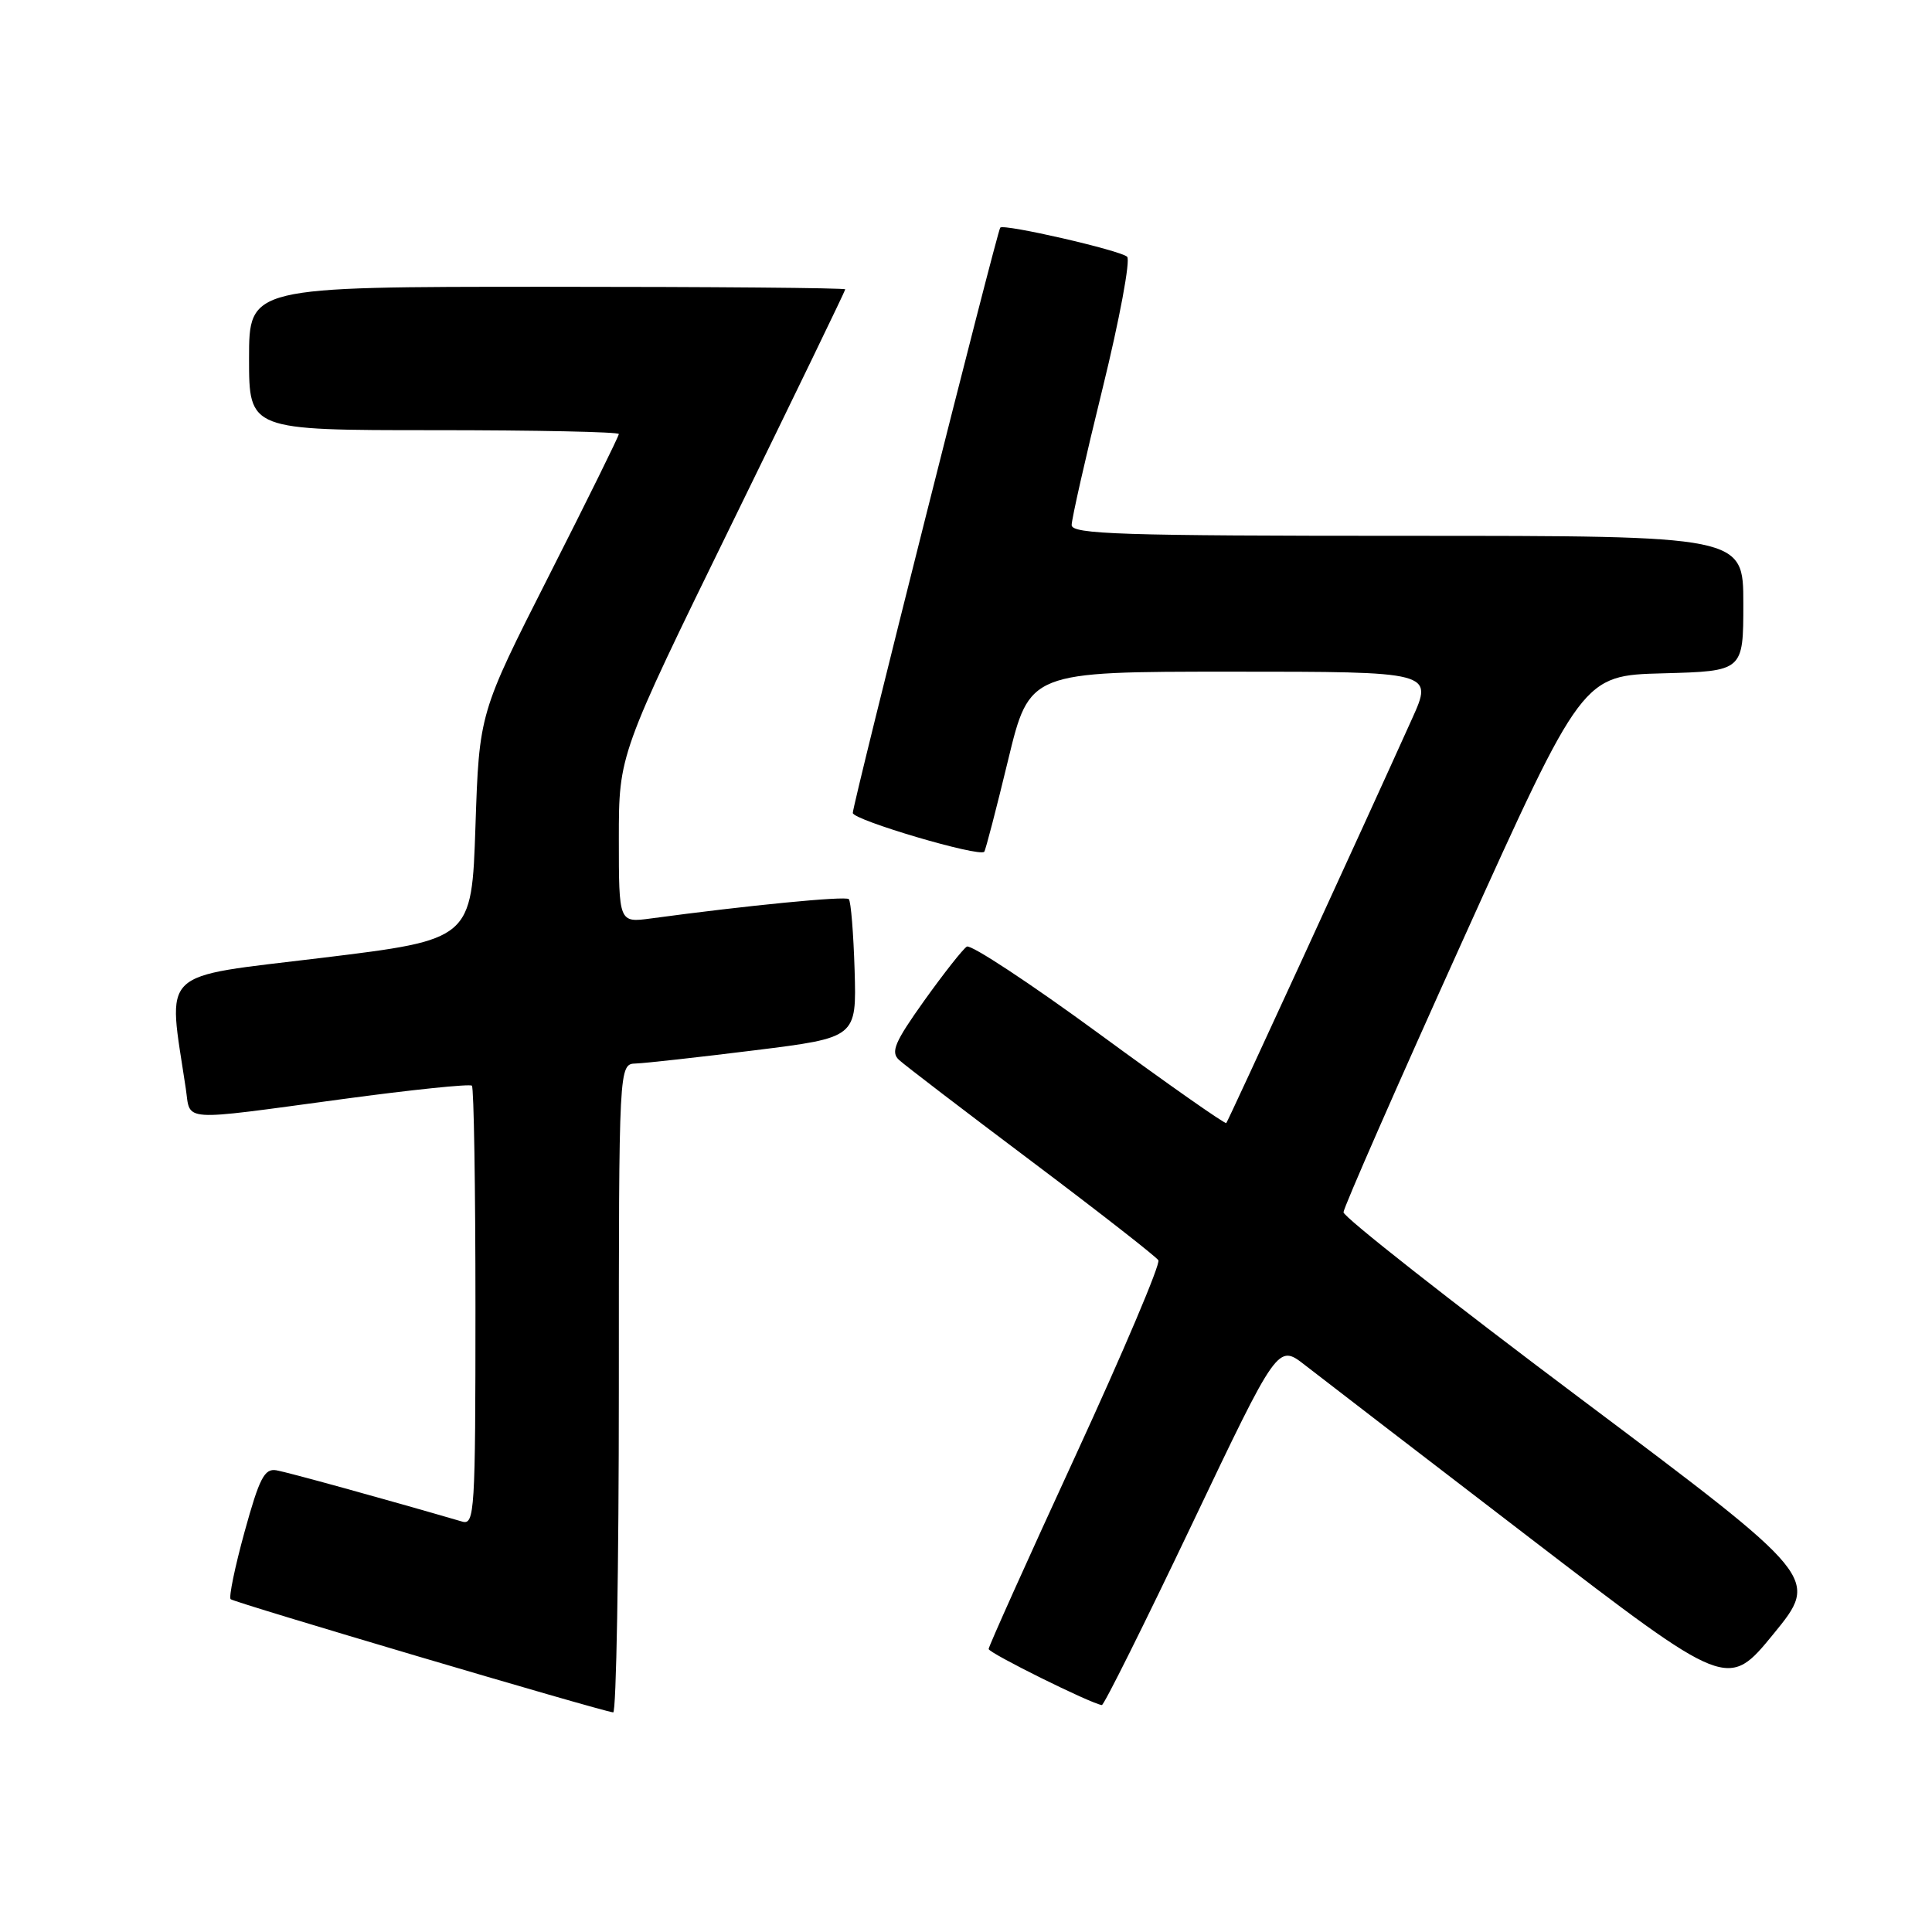 <?xml version="1.0" encoding="UTF-8" standalone="no"?>
<!DOCTYPE svg PUBLIC "-//W3C//DTD SVG 1.1//EN" "http://www.w3.org/Graphics/SVG/1.1/DTD/svg11.dtd" >
<svg xmlns="http://www.w3.org/2000/svg" xmlns:xlink="http://www.w3.org/1999/xlink" version="1.1" viewBox="0 0 256 256">
 <g >
 <path fill="currentColor"
d=" M 82.00 184.00 C 82.00 141.00 82.00 141.00 84.25 140.92 C 85.49 140.88 92.58 140.09 100.00 139.17 C 113.50 137.49 113.50 137.49 113.24 128.56 C 113.09 123.66 112.75 119.42 112.47 119.14 C 112.04 118.70 98.96 119.98 86.25 121.70 C 82.00 122.27 82.00 122.27 82.00 111.13 C 82.00 99.99 82.00 99.99 97.00 69.33 C 105.25 52.47 112.00 38.53 112.00 38.34 C 112.00 38.15 94.22 38.00 72.50 38.00 C 33.00 38.00 33.00 38.00 33.00 47.50 C 33.00 57.00 33.00 57.00 57.50 57.00 C 70.97 57.00 82.00 57.23 82.00 57.51 C 82.00 57.79 77.84 66.23 72.75 76.26 C 63.50 94.50 63.50 94.50 63.00 109.50 C 62.50 124.50 62.50 124.50 42.66 126.92 C 20.74 129.59 22.22 128.17 24.62 144.25 C 25.28 148.69 23.56 148.58 45.28 145.65 C 54.50 144.40 62.27 143.60 62.53 143.86 C 62.79 144.12 63.00 157.34 63.00 173.23 C 63.00 200.29 62.89 202.10 61.25 201.62 C 50.96 198.62 38.12 195.08 36.62 194.82 C 35.04 194.55 34.37 195.86 32.41 202.96 C 31.13 207.61 30.30 211.63 30.56 211.90 C 30.99 212.33 79.46 226.68 81.25 226.90 C 81.66 226.96 82.00 207.65 82.00 184.00 Z  M 157.91 202.04 C 169.32 178.08 169.32 178.08 172.91 180.88 C 174.88 182.42 188.30 192.73 202.72 203.79 C 228.95 223.90 228.95 223.90 235.01 216.49 C 241.07 209.07 241.07 209.07 209.54 185.41 C 192.19 172.40 178.01 161.25 178.02 160.63 C 178.04 160.01 185.17 143.75 193.87 124.50 C 209.69 89.50 209.69 89.50 220.35 89.22 C 231.00 88.93 231.00 88.93 231.00 79.97 C 231.00 71.00 231.00 71.00 186.50 71.00 C 148.54 71.00 142.00 70.79 142.00 69.57 C 142.00 68.78 143.84 60.63 146.10 51.46 C 148.35 42.30 149.81 34.45 149.35 34.02 C 148.41 33.16 133.02 29.63 132.54 30.16 C 132.12 30.63 113.00 106.51 113.00 107.72 C 113.00 108.65 129.78 113.61 130.42 112.86 C 130.59 112.66 132.01 107.21 133.57 100.75 C 136.41 89.00 136.41 89.00 163.16 89.00 C 189.92 89.00 189.92 89.00 187.10 95.25 C 180.70 109.46 162.75 148.52 162.49 148.81 C 162.34 148.98 154.75 143.66 145.64 136.98 C 136.52 130.30 128.64 125.11 128.11 125.43 C 127.59 125.75 125.05 128.98 122.46 132.60 C 118.54 138.10 117.99 139.40 119.13 140.45 C 119.88 141.14 127.80 147.20 136.73 153.91 C 145.65 160.62 153.19 166.51 153.49 166.99 C 153.79 167.47 148.85 179.12 142.52 192.87 C 136.18 206.63 131.00 218.16 131.00 218.50 C 131.00 219.03 144.58 225.76 146.00 225.93 C 146.28 225.96 151.63 215.21 157.91 202.04 Z "/>
</g>
</svg>